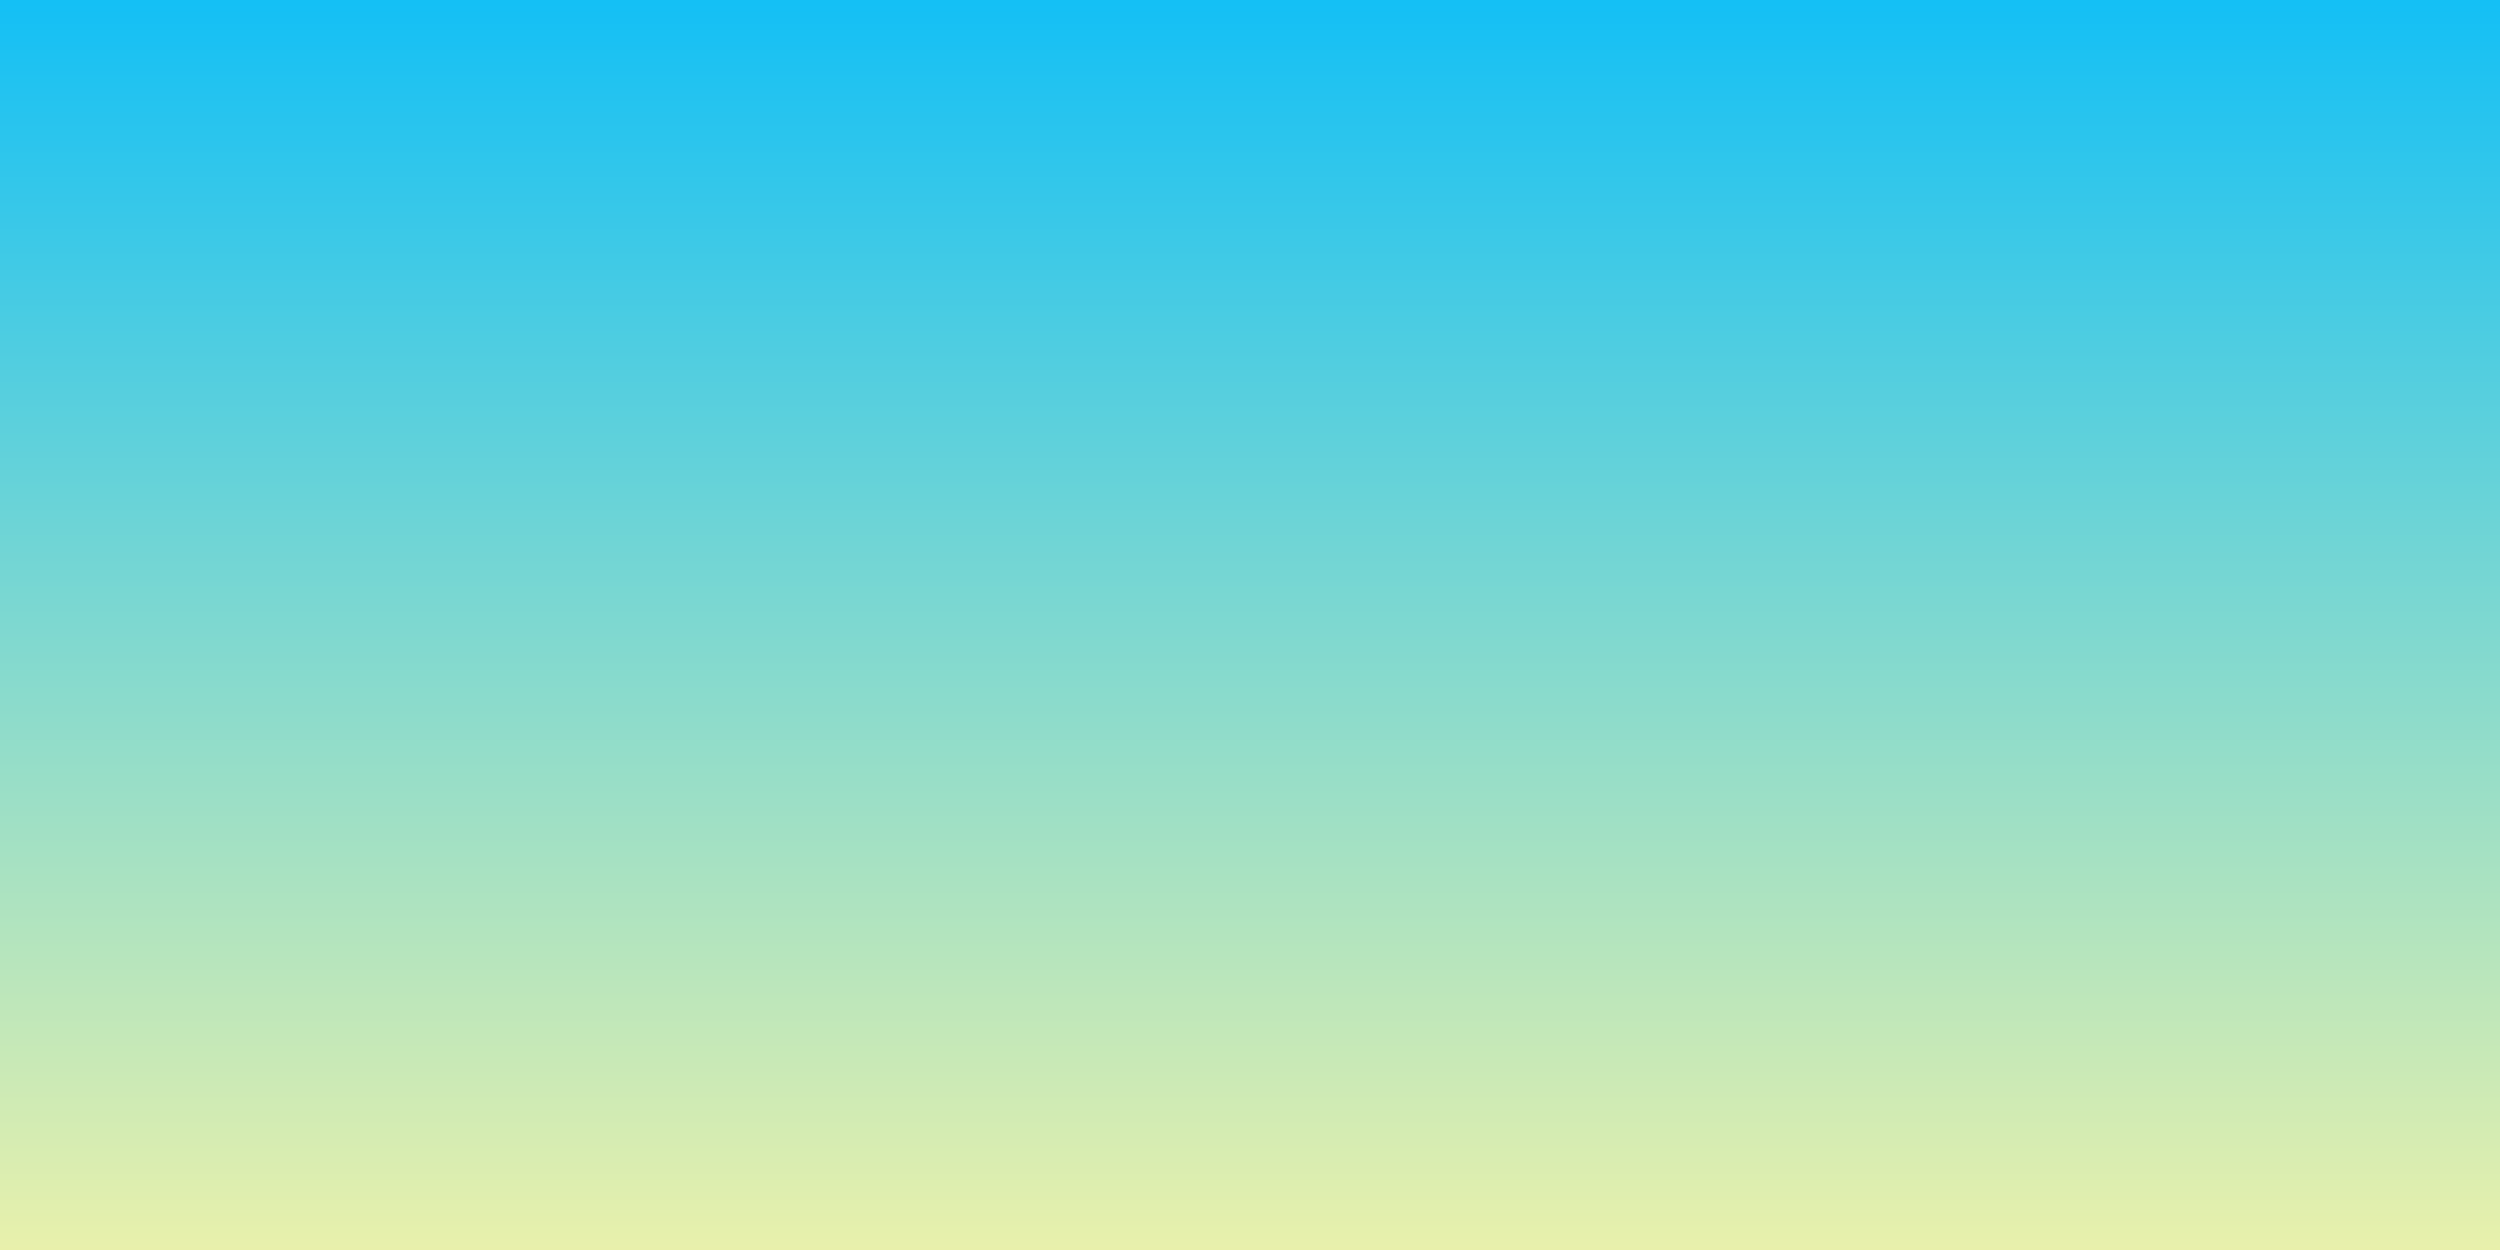 <?xml version="1.0" encoding="UTF-8" standalone="no"?>
<svg
   xmlns="http://www.w3.org/2000/svg"
   xmlns:xlink="http://www.w3.org/1999/xlink"
   id="svg1383"
   version="1.1"
   viewBox="0 0 400 200"
   height="200mm"
   width="400mm">
  <rect x="0" y="0" width="400" height="200" fill="#333333" stroke="none"/>
  <defs
     id="defs1379">
    <linearGradient
       gradientTransform="matrix(1.844,0,0,1.471,-0.697,-17.843)"
       gradientUnits="userSpaceOnUse"
       y2="152.324"
       x2="109.235"
       y1="10.583"
       x1="109.235"
       id="linearGradient855-17-0" />
    <linearGradient
       id="linearGradient2109">
      <stop
         id="stop2105"
         offset="0"
         style="stop-color:#bd311d;stop-opacity:1" />
      <stop
         id="stop2107"
         offset="1"
         style="stop-color:#ed7b7b;stop-opacity:1" />
    </linearGradient>
    <linearGradient
       xlink:href="#linearGradient2109"
       id="linearGradient855-17-0-8"
       x1="109.235"
       y1="10.583"
       x2="109.235"
       y2="152.324"
       gradientUnits="userSpaceOnUse"
       gradientTransform="matrix(1.844,0,0,1.471,-0.697,-17.843)" />
    <linearGradient
       gradientTransform="matrix(1.844,0,0,1.471,-0.697,-17.843)"
       gradientUnits="userSpaceOnUse"
       y2="152.324"
       x2="109.235"
       y1="10.583"
       x1="109.235"
       id="linearGradient855-3-4"
       xlink:href="#linearGradient4002" />
    <linearGradient
       id="linearGradient4002">
      <stop
         style="stop-color:#11bff6;stop-opacity:1"
         offset="0"
         id="stop3998" />
      <stop
         style="stop-color:#eff2a9;stop-opacity:1"
         offset="1"
         id="stop4000" />
    </linearGradient>
  </defs>
  <rect
     y="0"
     x="0"
     height="200"
     width="400"
     id="rect847-1-7"
     style="fill:url(#linearGradient855-3-4);fill-opacity:1;stroke:none;stroke-width:8.714;stroke-linecap:round;stroke-linejoin:round;stroke-miterlimit:10" />
</svg>
